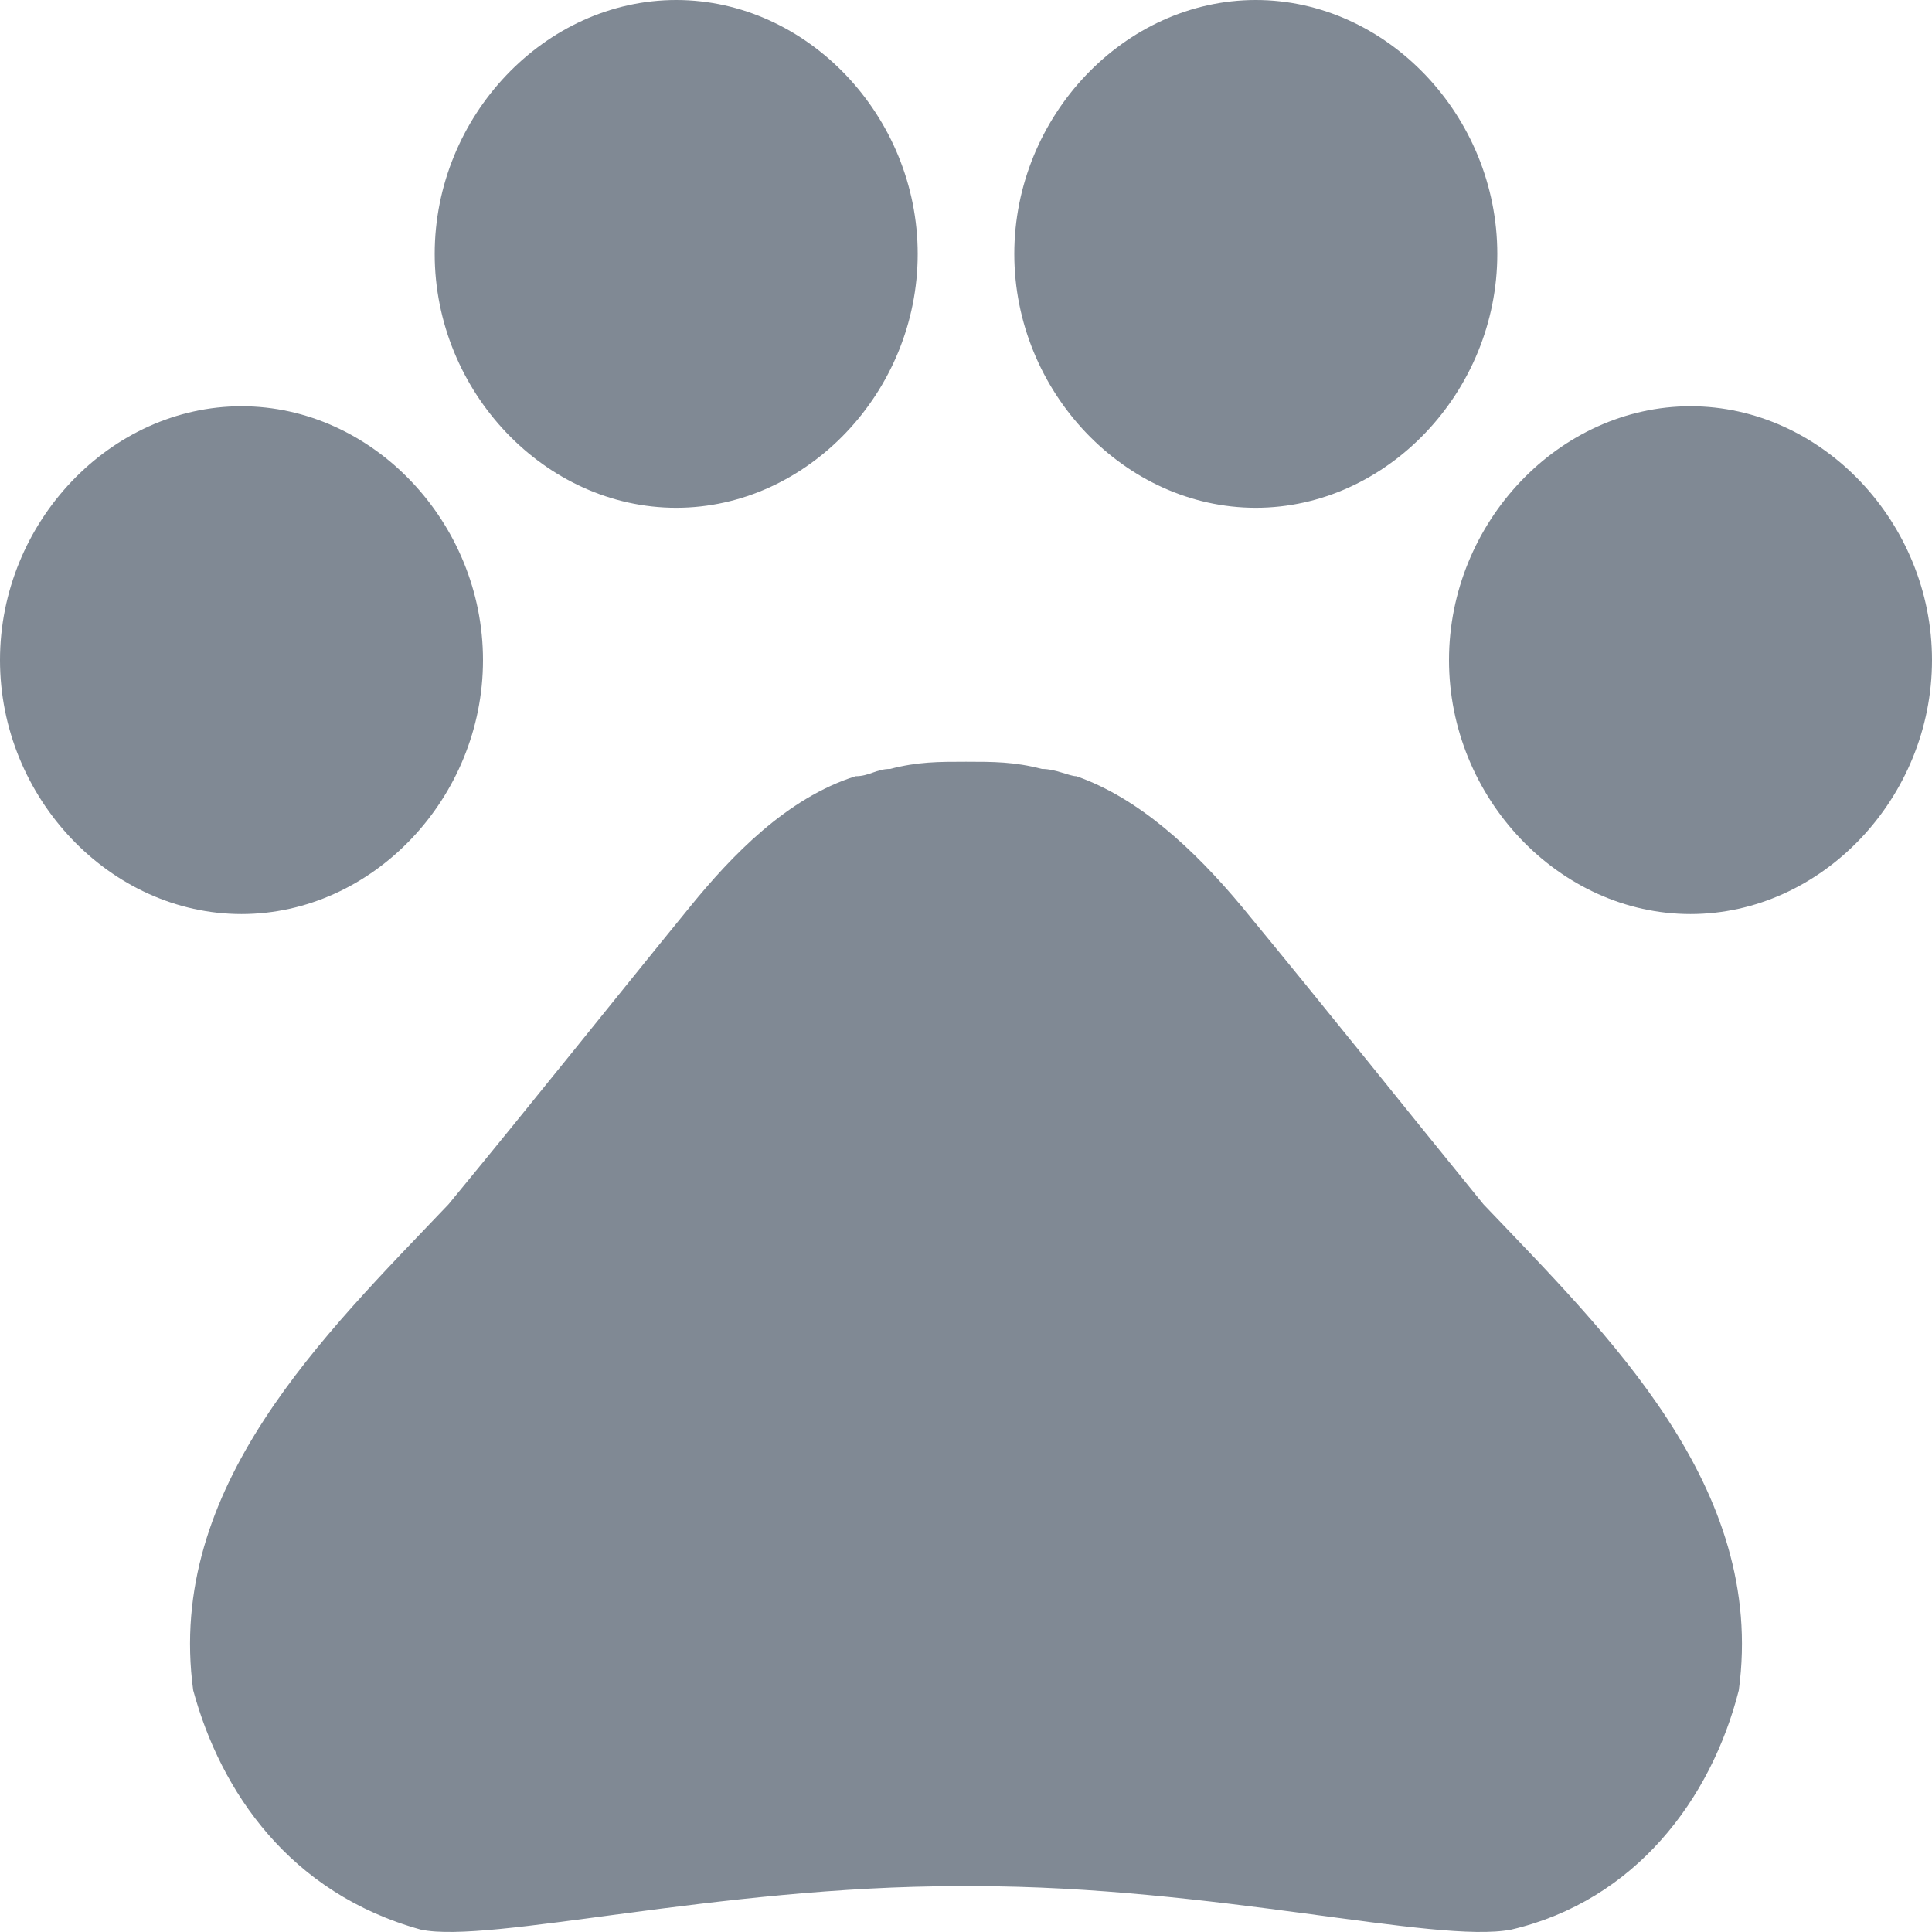 <svg width="18" height="18" viewBox="0 0 18 18" fill="none" xmlns="http://www.w3.org/2000/svg">
<g clip-path="url(#clip0_605_572)">
<path d="M0 6.15C0 7.435 1.029 8.516 2.25 8.516C3.471 8.516 4.5 7.435 4.5 6.15C4.5 4.866 3.471 3.785 2.25 3.785C1.029 3.785 0 4.866 0 6.15ZM4.05 2.366C4.05 3.65 5.079 4.731 6.3 4.731C7.521 4.731 8.55 3.65 8.55 2.366C8.55 1.081 7.521 2.77215e-08 6.3 0C5.079 -2.77215e-08 4.05 1.081 4.05 2.366ZM9.45 2.366C9.45 3.65 10.479 4.731 11.7 4.731C12.921 4.731 13.95 3.65 13.95 2.366C13.95 1.081 12.921 2.77215e-08 11.7 0C10.479 -2.77215e-08 9.45 1.081 9.45 2.366ZM13.5 6.15C13.5 7.435 14.529 8.516 15.75 8.516C16.971 8.516 18 7.435 18 6.15C18 4.866 16.971 3.785 15.75 3.785C14.529 3.785 13.5 4.866 13.5 6.15ZM13.821 11.22C13.05 10.273 12.407 9.462 11.571 8.448C11.121 7.908 10.607 7.435 10.029 7.232C9.964 7.232 9.836 7.164 9.707 7.164C9.45 7.097 9.257 7.097 9 7.097C8.743 7.097 8.55 7.097 8.293 7.164C8.164 7.164 8.1 7.232 7.971 7.232C7.329 7.435 6.814 7.975 6.429 8.448C5.657 9.395 5.014 10.206 4.179 11.22C3.021 12.436 1.543 13.855 1.8 15.748C2.057 16.694 2.7 17.64 3.921 17.978C4.564 18.113 6.686 17.573 8.936 17.573H9.064C11.314 17.573 13.371 18.113 14.079 17.978C15.236 17.708 15.943 16.762 16.2 15.748C16.457 13.855 14.979 12.436 13.821 11.22Z" fill="#808994"/>
</g>
<defs>
<clipPath id="clip0_605_572">
<rect width="18" height="18" fill="white"/>
</clipPath>
</defs>
</svg>
